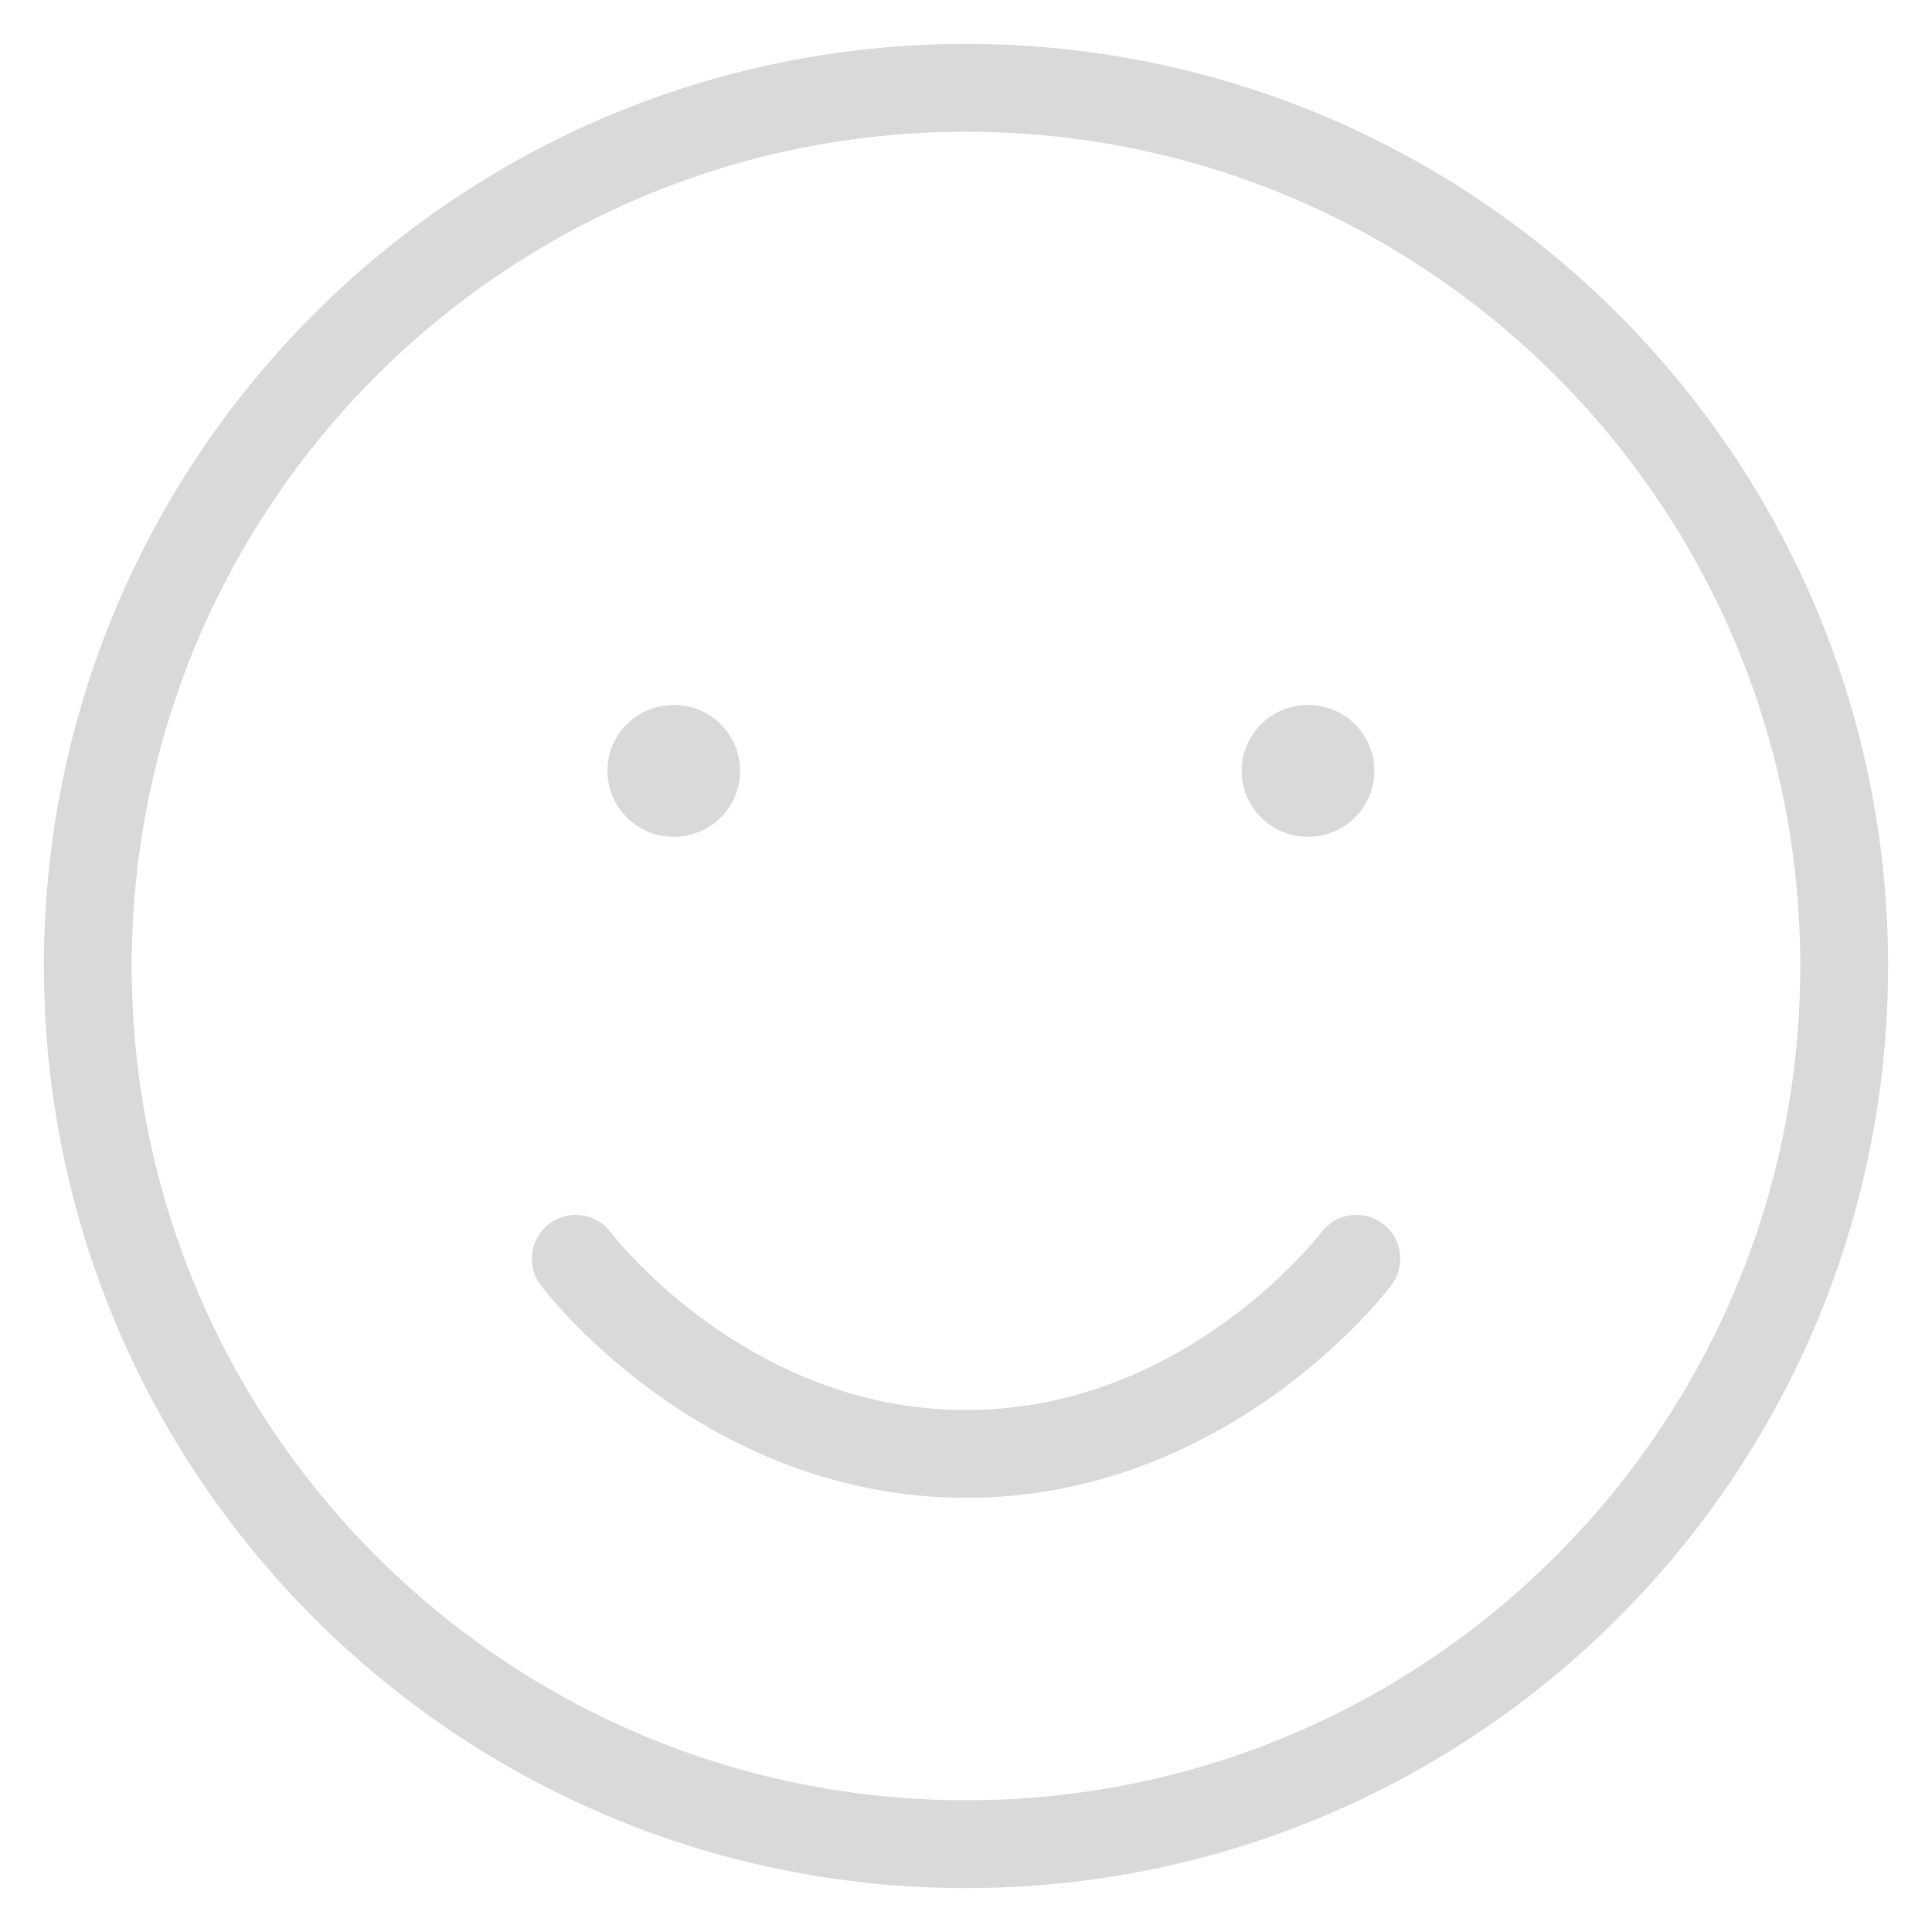 <svg width="22" height="22" viewBox="0 0 22 22" fill="none" xmlns="http://www.w3.org/2000/svg">
<path d="M11 21C16.523 21 21 16.523 21 11C21 5.477 16.523 1 11 1C5.477 1 1 5.477 1 11C1 16.523 5.477 21 11 21Z" stroke="#D9D9D9" stroke-linecap="round" stroke-linejoin="round"/>
<path d="M6.556 14.334C6.556 14.334 8.222 16.556 11 16.556C13.778 16.556 15.445 14.334 15.445 14.334" stroke="#D9D9D9" stroke-linecap="round" stroke-linejoin="round"/>
<path d="M7.667 8.778H7.678" stroke="#D9D9D9" stroke-width="1.5" stroke-linecap="round" stroke-linejoin="round"/>
<path d="M14.889 8.778H14.9" stroke="#D9D9D9" stroke-width="1.5" stroke-linecap="round" stroke-linejoin="round"/>
</svg>
